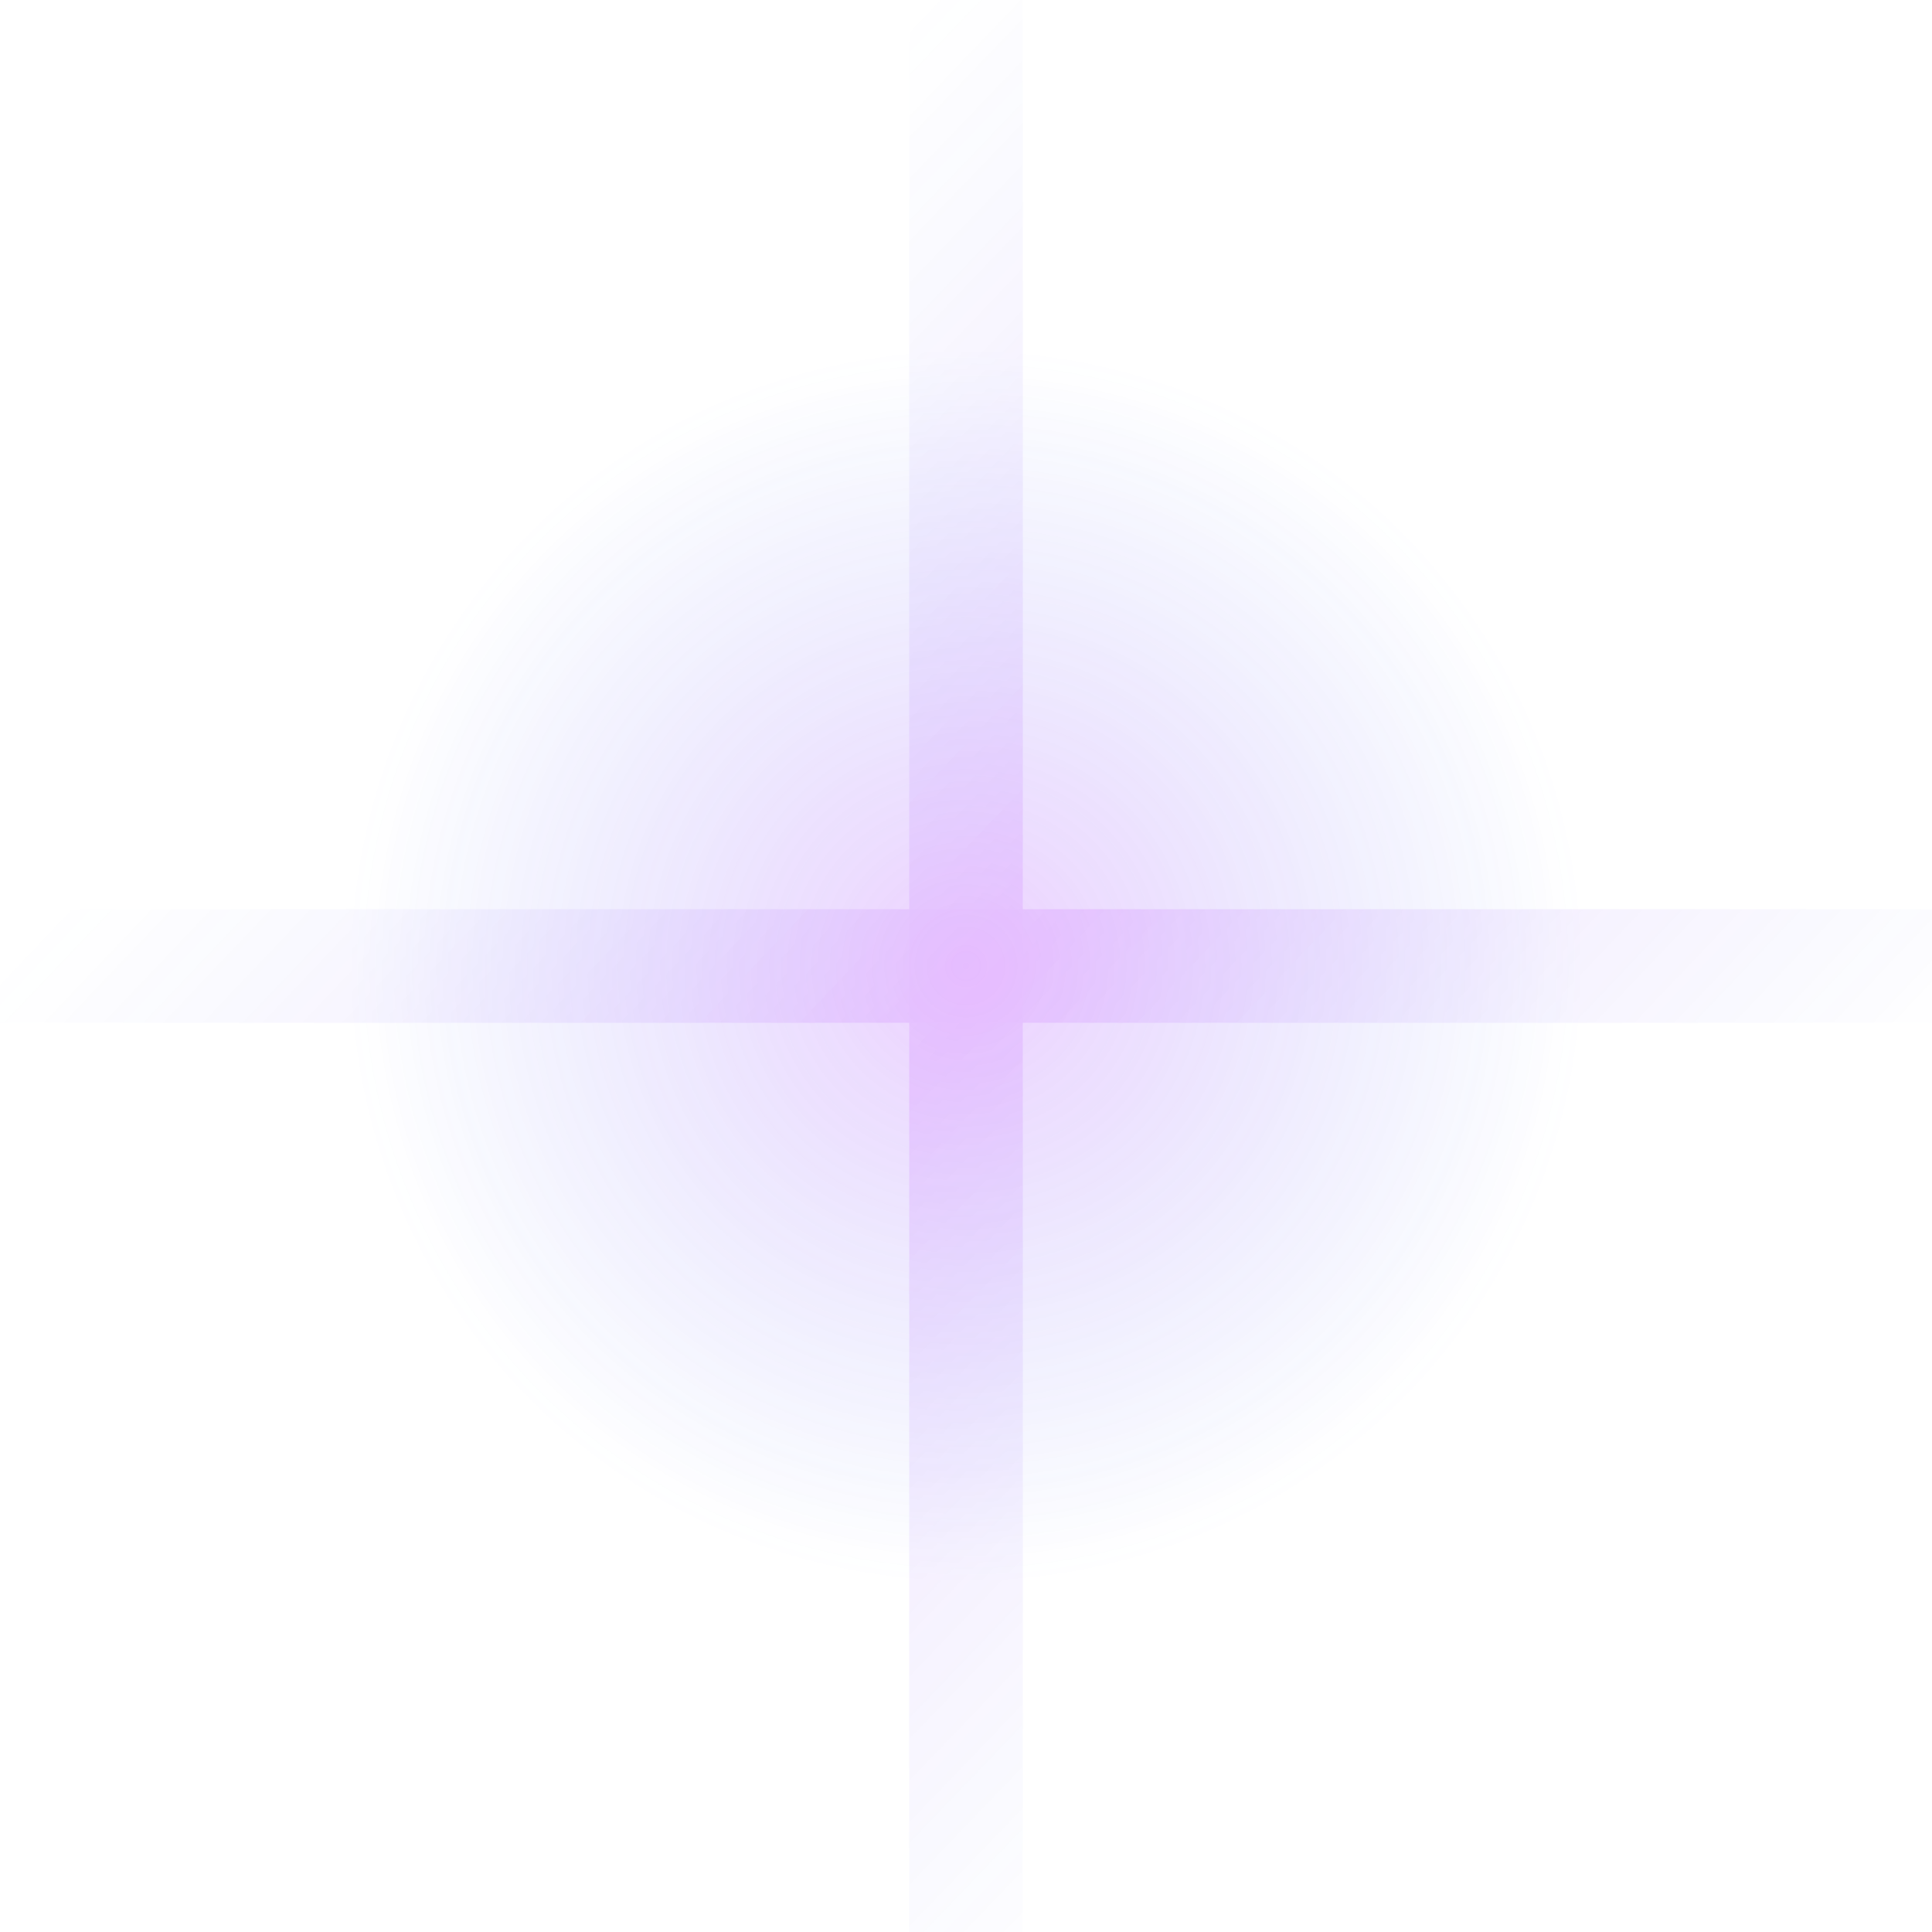 <svg width="44" height="44" viewBox="0 0 44 44" fill="none" xmlns="http://www.w3.org/2000/svg">
<g opacity="0.6">
<circle opacity="0.4" cx="22" cy="22" r="14" fill="url(#paint0_radial)"/>
<g opacity="0.2">
<path d="M20.706 0H23.294V44H20.706V0Z" fill="url(#paint1_radial)"/>
<path d="M44 20.706V23.294L0 23.294L1.13136e-07 20.706L44 20.706Z" fill="url(#paint2_radial)"/>
</g>
</g>
<defs>
<radialGradient id="paint0_radial" cx="0" cy="0" r="1" gradientUnits="userSpaceOnUse" gradientTransform="translate(22 22) rotate(90) scale(14)">
<stop stop-color="#BA3EFF"/>
<stop offset="1" stop-color="#2C5AF4" stop-opacity="0"/>
</radialGradient>
<radialGradient id="paint1_radial" cx="0" cy="0" r="1" gradientUnits="userSpaceOnUse" gradientTransform="translate(23.294 22) rotate(-135.707) scale(18.532 355.066)">
<stop stop-color="#A400FF"/>
<stop offset="0.902" stop-color="#2C5AF4" stop-opacity="0"/>
</radialGradient>
<radialGradient id="paint2_radial" cx="0" cy="0" r="1" gradientUnits="userSpaceOnUse" gradientTransform="translate(23.294 22) rotate(-135.707) scale(18.532 355.066)">
<stop stop-color="#A400FF"/>
<stop offset="0.902" stop-color="#2C5AF4" stop-opacity="0"/>
</radialGradient>
</defs>
</svg>
